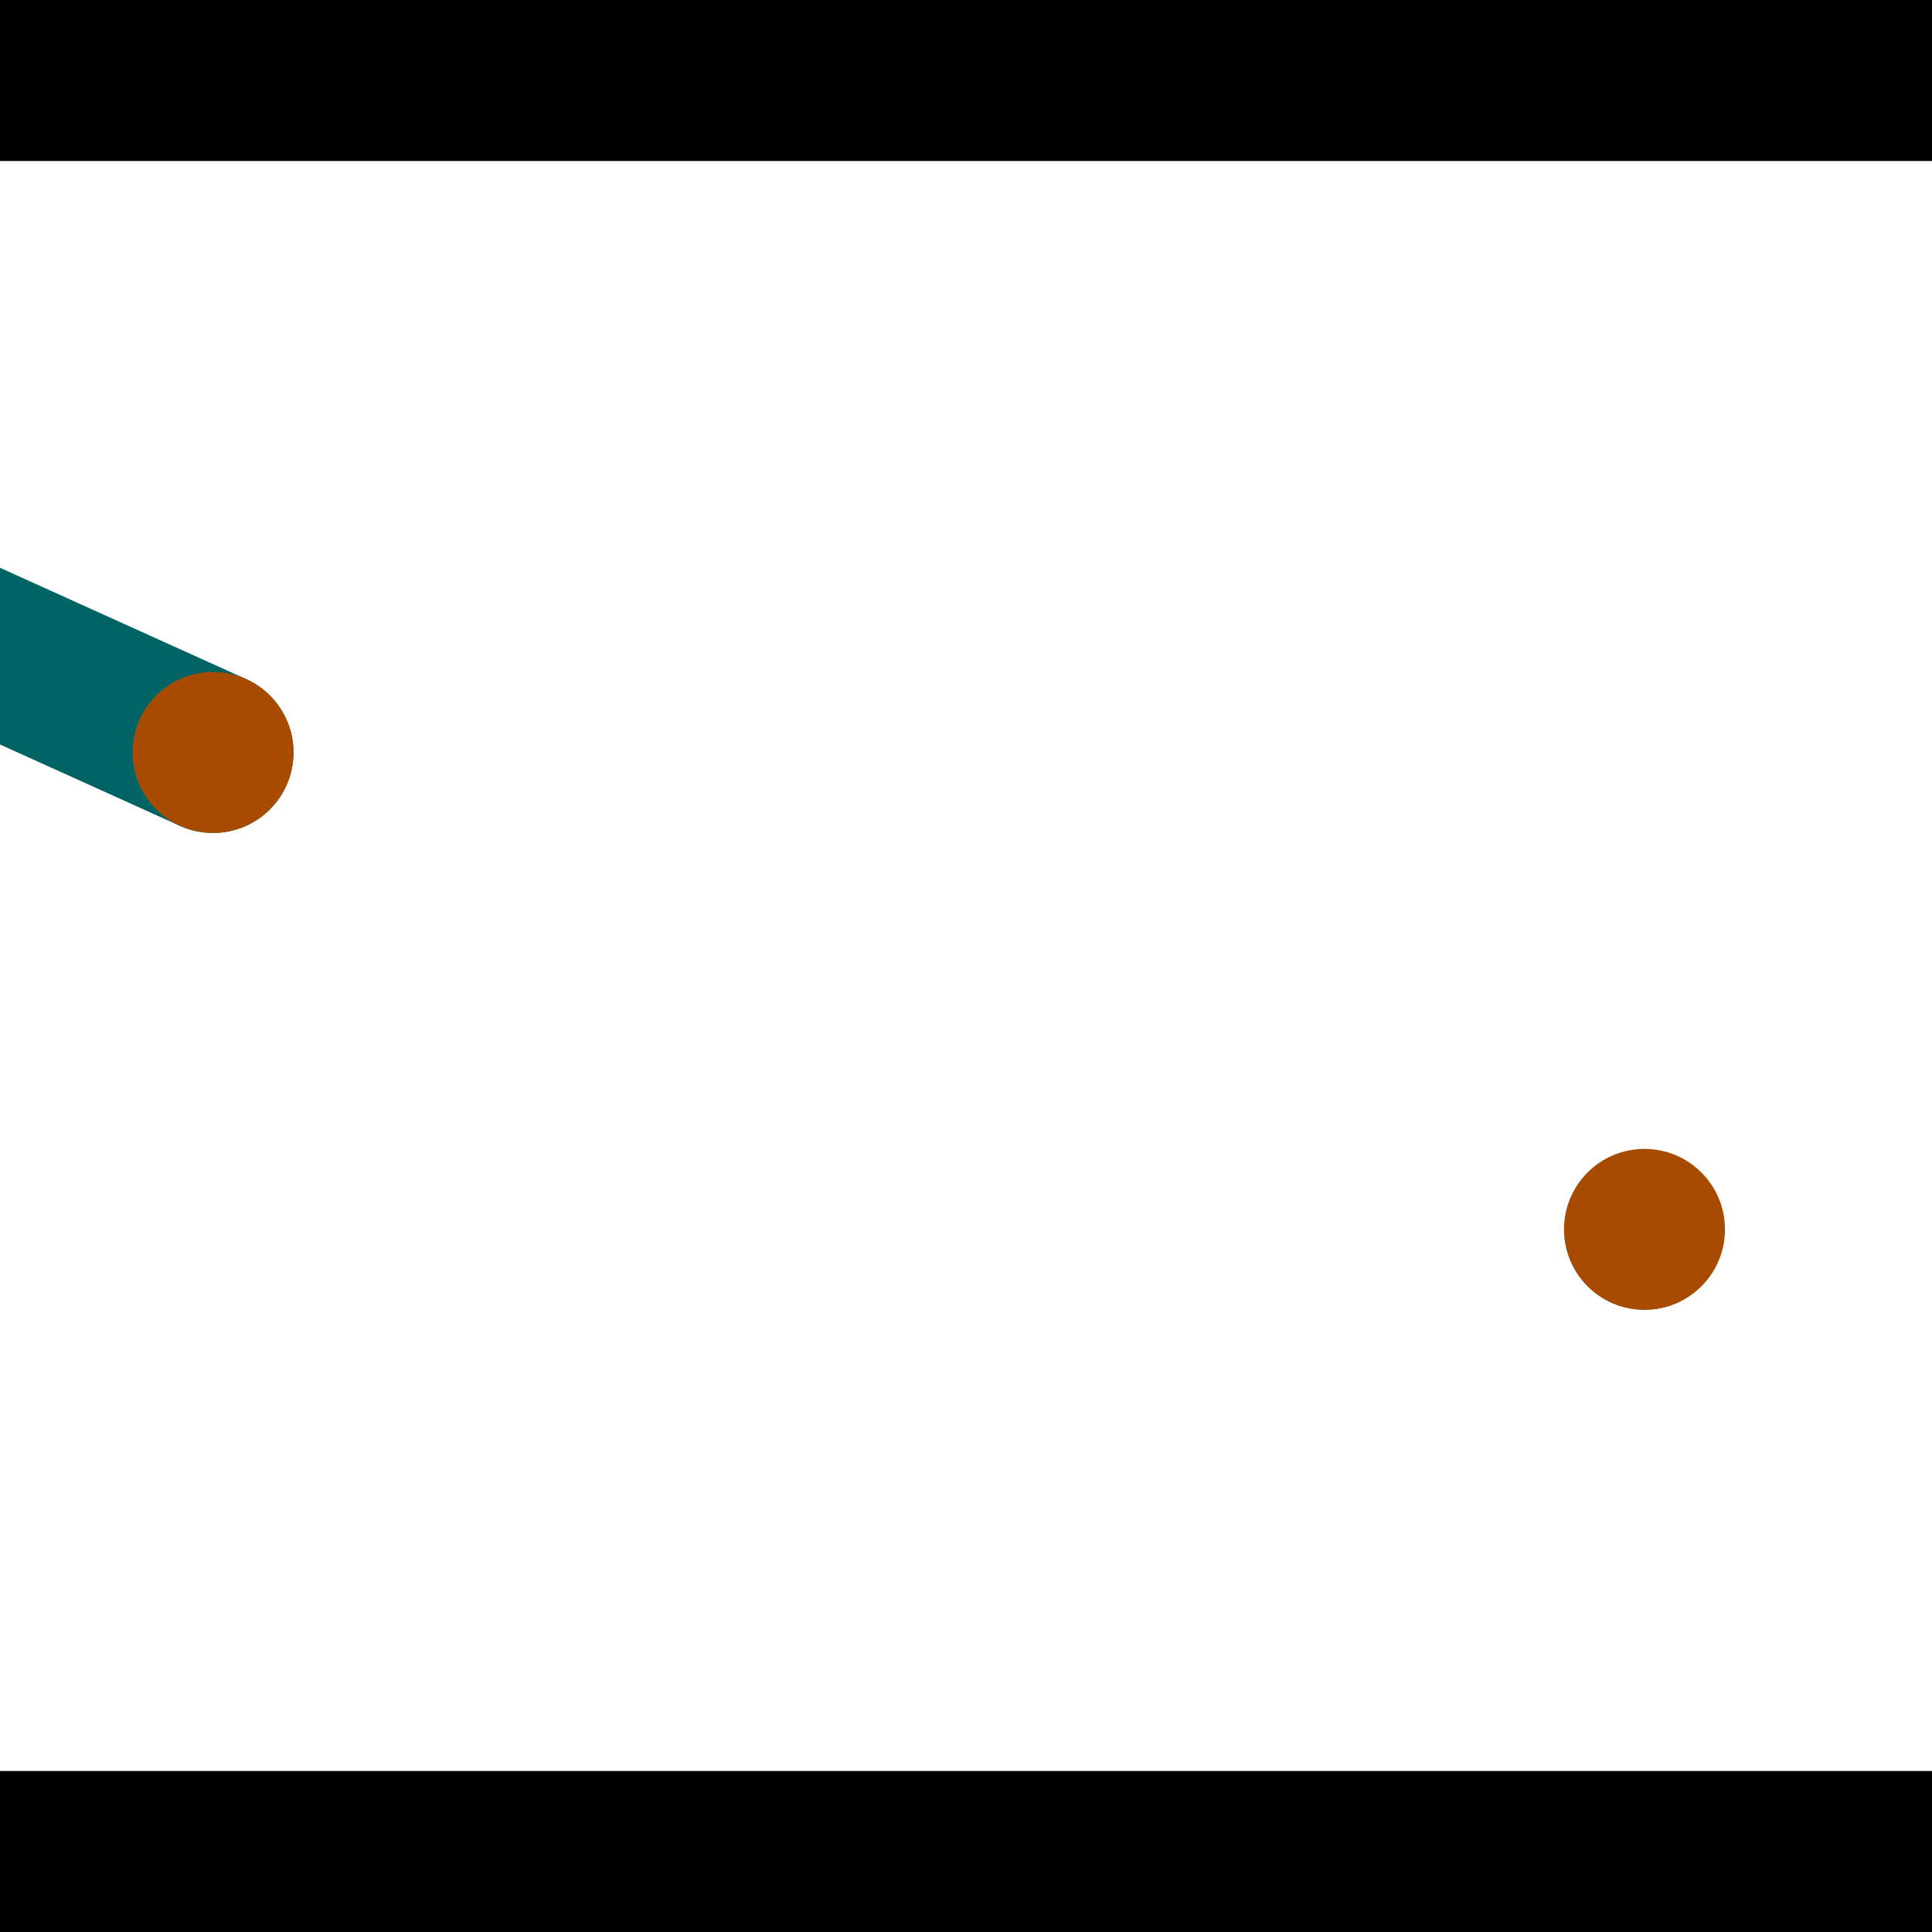 <?xml version="1.0" encoding="utf-8"?> <!-- Generator: Adobe Illustrator 13.0.0, SVG Export Plug-In . SVG Version: 6.00 Build 14948)  --> <svg version="1.2" baseProfile="tiny" id="Layer_1" xmlns="http://www.w3.org/2000/svg" xmlns:xlink="http://www.w3.org/1999/xlink" x="0px" y="0px" width="512px" height="512px" viewBox="0 0 512 512" xml:space="preserve">
<rect x="0" y="0" width="512" height="512" fill="#333333" stroke="none"/>
<polygon points="0,0 512,0 512,512 0,512" style="fill:#ffffff; stroke:#000000;stroke-width:0"/>
<polygon points="-141.295,133.415 -123.716,94.538 65.231,179.969 47.653,218.846" style="fill:#006363; stroke:#000000;stroke-width:0"/>
<circle fill="#006363" stroke="#006363" stroke-width="0" cx="-132.505" cy="113.977" r="21.333"/>
<circle fill="#006363" stroke="#006363" stroke-width="0" cx="56.442" cy="199.408" r="21.333"/>
<polygon points="586.763,317.769 544.211,314.644 559.609,104.951 602.161,108.076" style="fill:#006363; stroke:#000000;stroke-width:0"/>
<circle fill="#006363" stroke="#006363" stroke-width="0" cx="565.487" cy="316.207" r="21.333"/>
<circle fill="#006363" stroke="#006363" stroke-width="0" cx="580.885" cy="106.514" r="21.333"/>
<polygon points="1256,469.333 256,1469.33 -744,469.333" style="fill:#000000; stroke:#000000;stroke-width:0"/>
<polygon points="-744,42.667 256,-957.333 1256,42.667" style="fill:#000000; stroke:#000000;stroke-width:0"/>
<circle fill="#a64b00" stroke="#a64b00" stroke-width="0" cx="-132.505" cy="113.977" r="21.333"/>
<circle fill="#a64b00" stroke="#a64b00" stroke-width="0" cx="56.442" cy="199.408" r="21.333"/>
<circle fill="#a64b00" stroke="#a64b00" stroke-width="0" cx="565.487" cy="316.207" r="21.333"/>
<circle fill="#a64b00" stroke="#a64b00" stroke-width="0" cx="580.885" cy="106.514" r="21.333"/>
<circle fill="#a64b00" stroke="#a64b00" stroke-width="0" cx="435.801" cy="325.806" r="21.333"/>
</svg>
